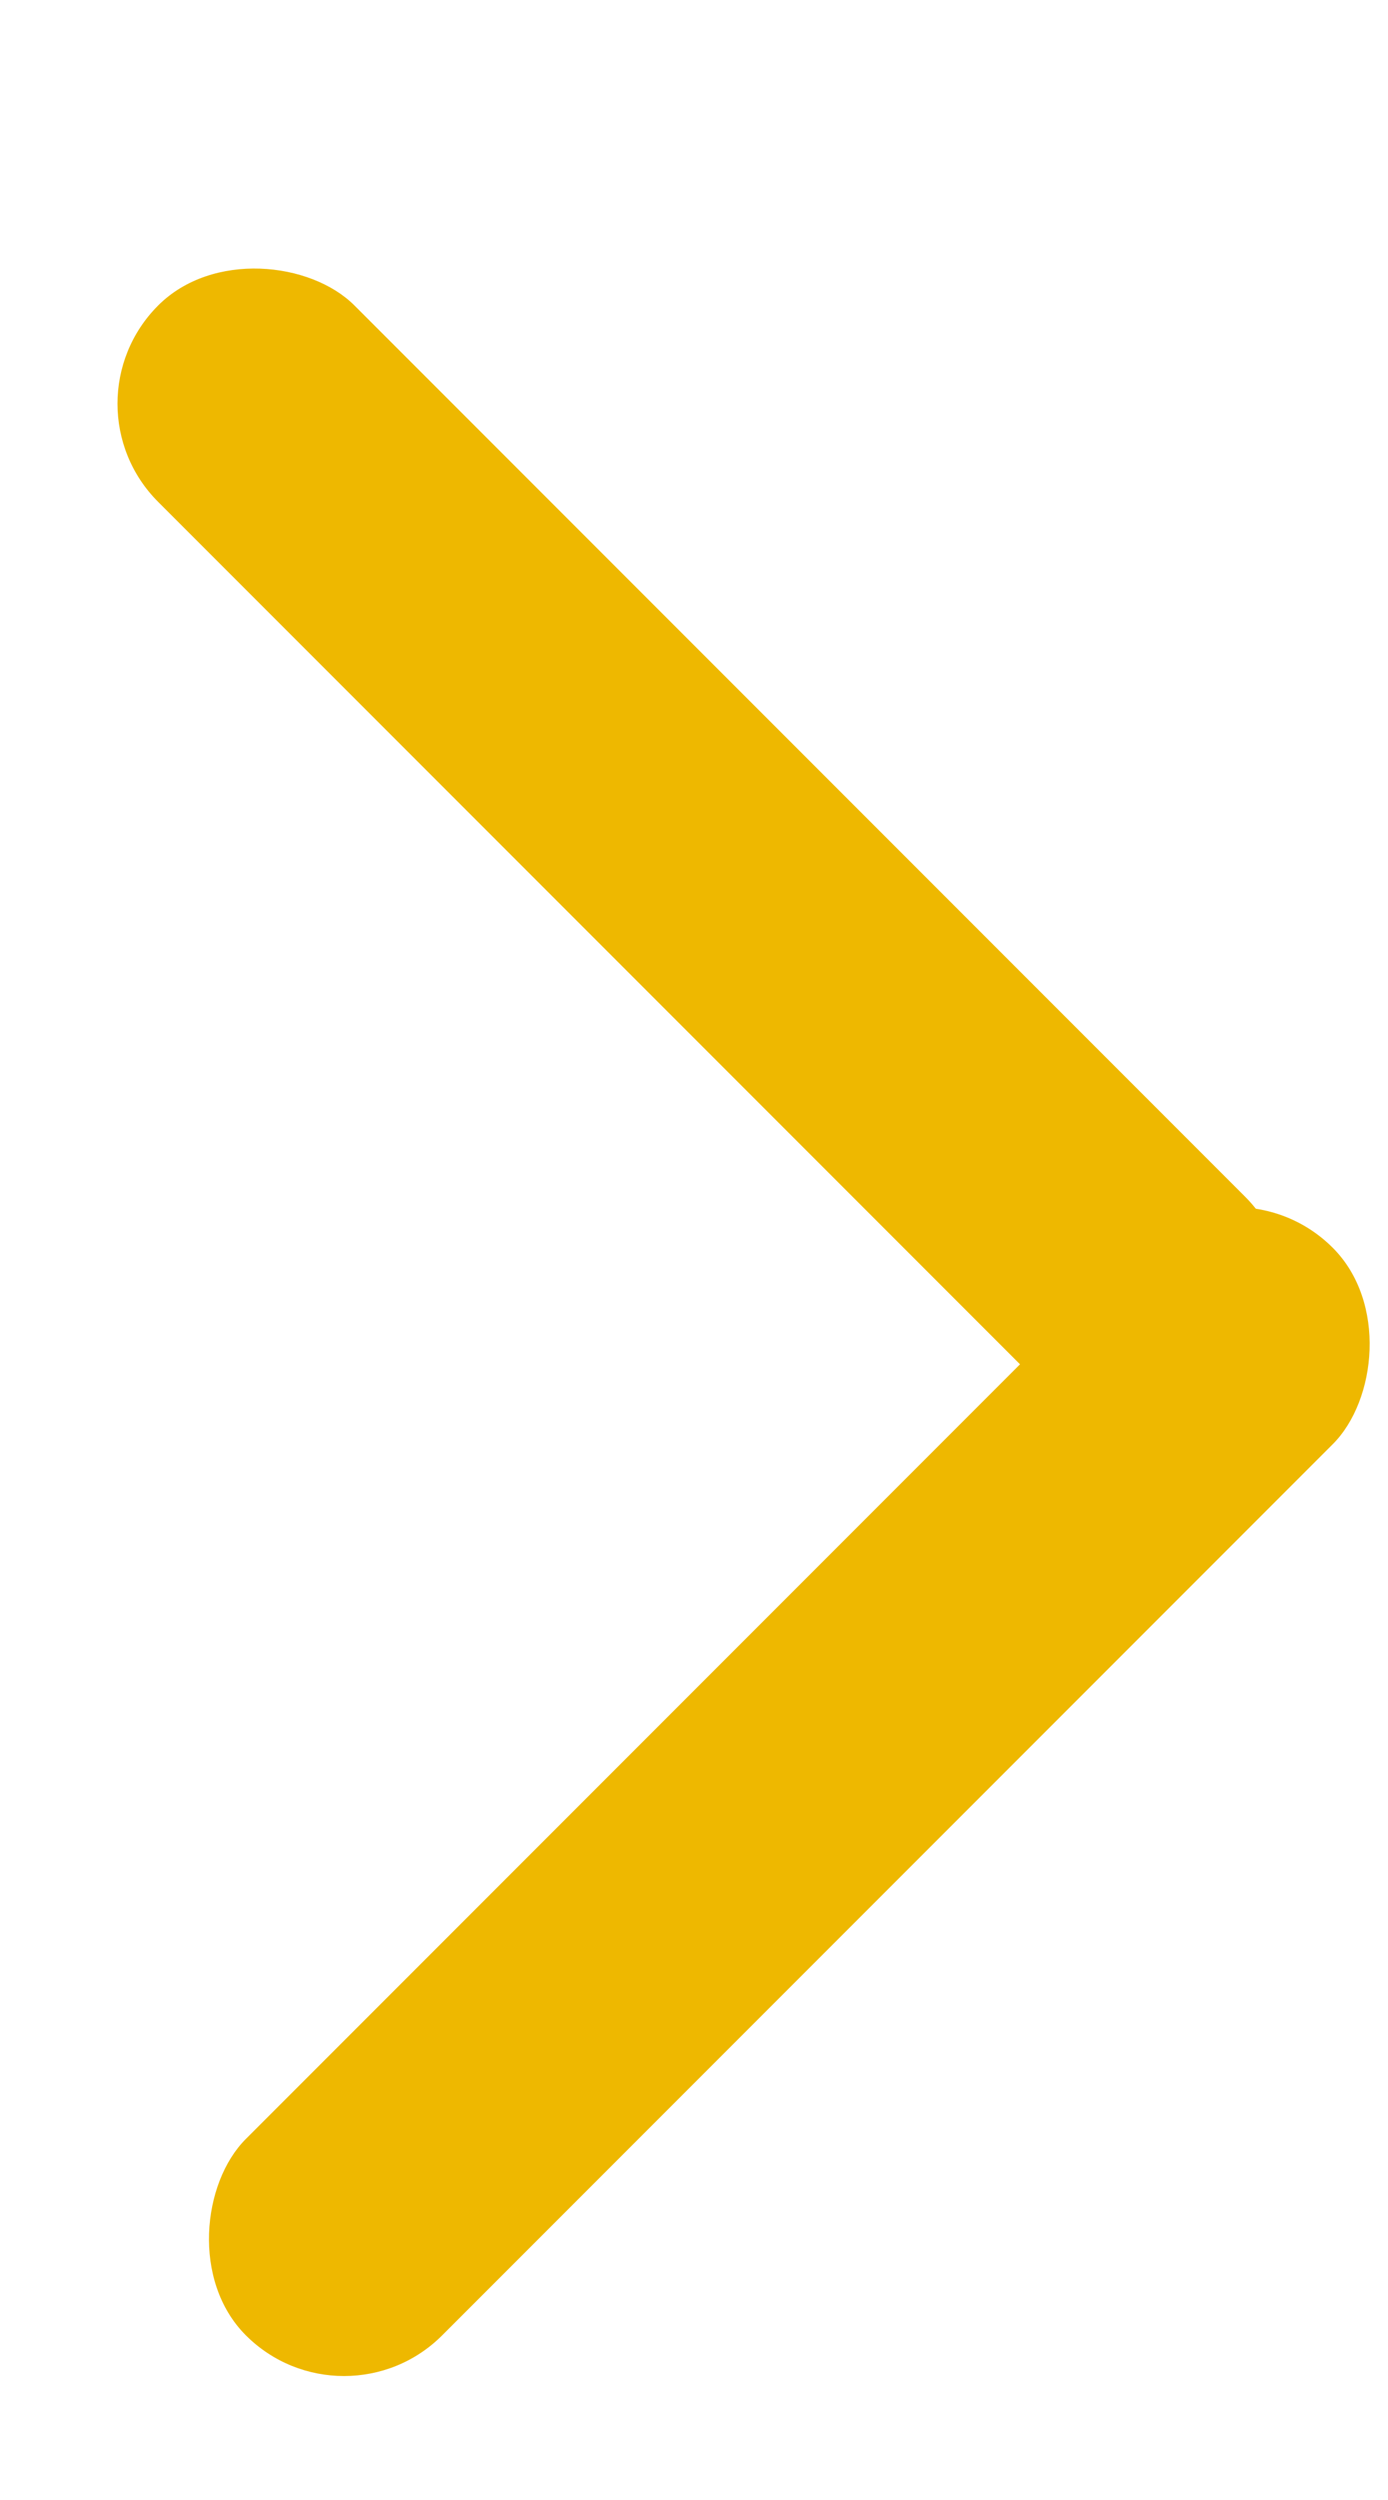 <?xml version="1.0" encoding="UTF-8"?>
<svg width="5px" height="9px" viewBox="0 0 5 9" version="1.1" xmlns="http://www.w3.org/2000/svg" xmlns:xlink="http://www.w3.org/1999/xlink">
    <!-- Generator: Sketch 46.2 (44496) - http://www.bohemiancoding.com/sketch -->
    <title>Group 14</title>
    <desc>Created with Sketch.</desc>
    <defs></defs>
    <g id="Desktop" stroke="none" stroke-width="1" fill="none" fill-rule="evenodd">
        <g id="Standups-Report-Summary-Copy" transform="translate(-190, -1136)" fill="#EEB800">
            <g id="Group-22" transform="translate(190, 779)">
                <g id="Group-6" transform="translate(0, 304.781)">
                    <g id="List" transform="translate(0, 39.279)">
                        <g id="Bullet-Arrows" transform="translate(0, 13.375)">
                            <g id="Group-14" transform="translate(0, 0)">
                                <rect id="Rectangle-9" transform="translate(2.527, 2.622) rotate(-225) translate(-2.527, -2.622) " x="2.027" y="-0.147" width="1" height="5.537" rx="0.5"></rect>
                                <rect id="Rectangle-9" transform="translate(2.843, 6.015) rotate(-315) translate(-2.843, -6.015) " x="2.343" y="3.246" width="1" height="5.537" rx="0.5"></rect>
                            </g>
                        </g>
                    </g>
                </g>
            </g>
        </g>
    </g>
</svg>